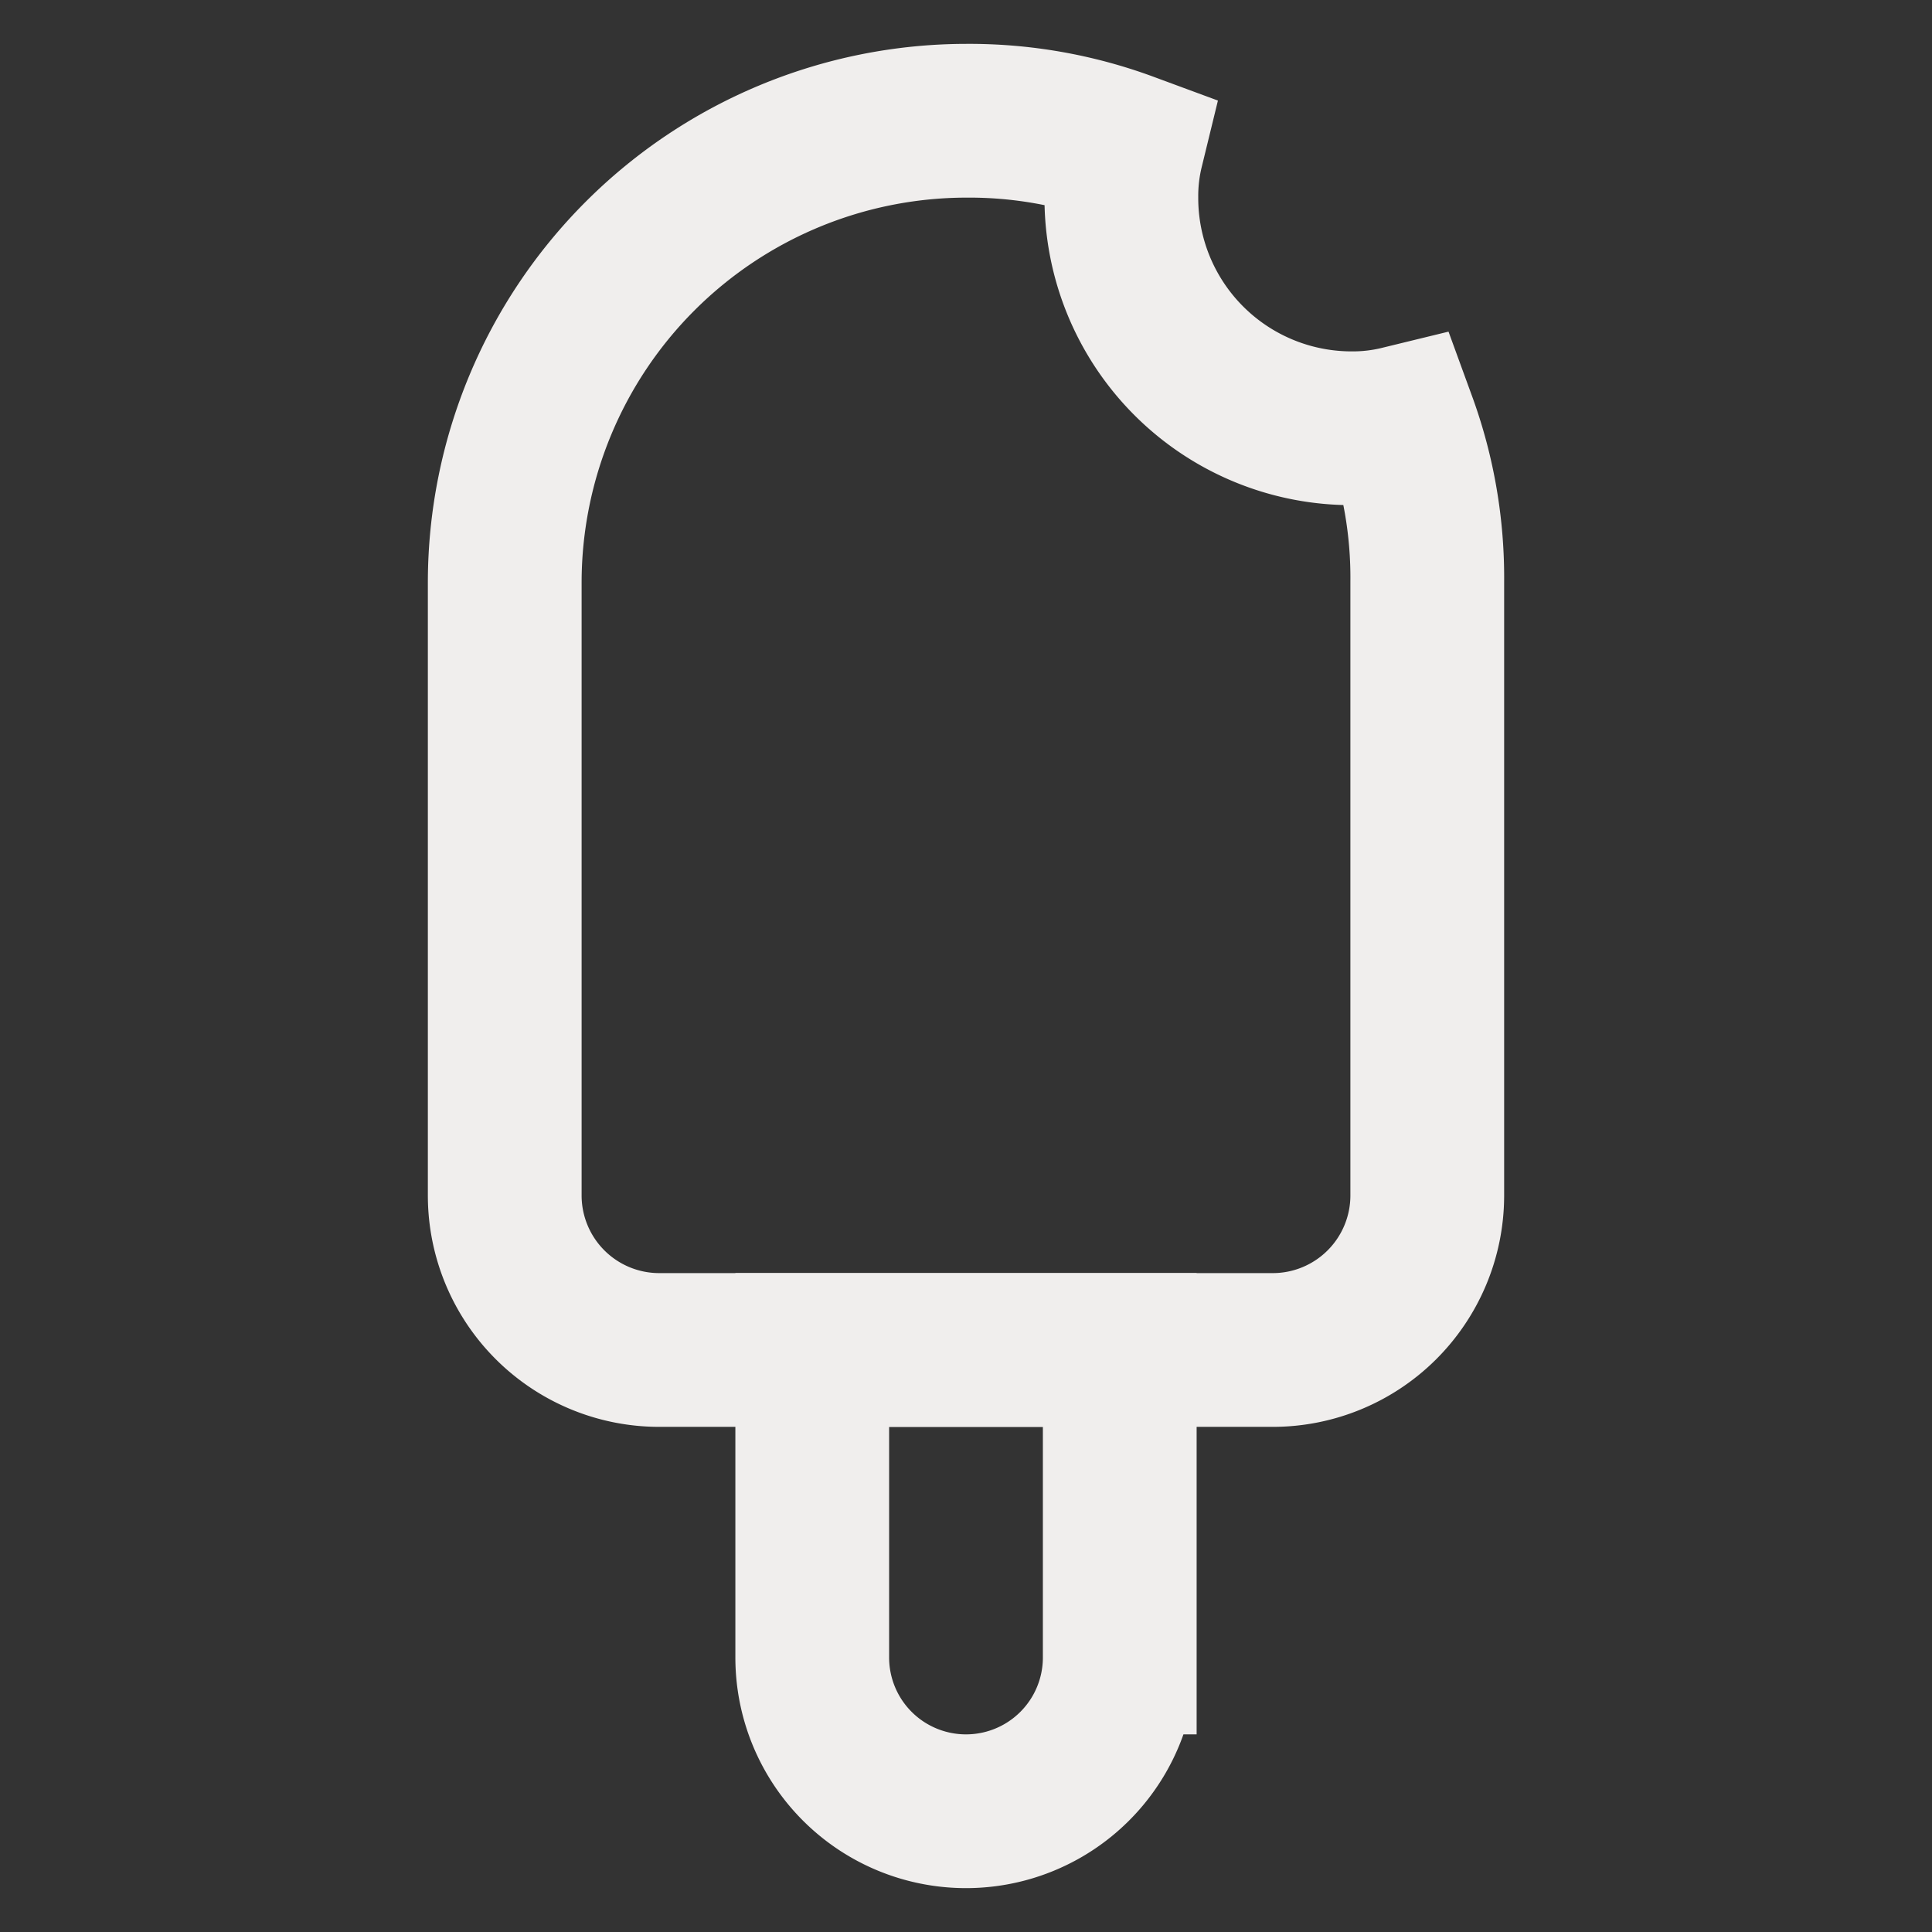 <!DOCTYPE svg PUBLIC "-//W3C//DTD SVG 1.1//EN" "http://www.w3.org/Graphics/SVG/1.1/DTD/svg11.dtd">

<!-- Uploaded to: SVG Repo, www.svgrepo.com, Transformed by: SVG Repo Mixer Tools -->
<svg width="200px" height="200px" viewBox="0 0 24 24" id="Layer_1" data-name="Layer 1" xmlns="http://www.w3.org/2000/svg" fill="#000000">

<rect x="0" y="0" width="24" height="24" fill="#333333" stroke="none"/>

<g id="SVGRepo_bgCarrier" stroke-width="0"/>

<g id="SVGRepo_tracerCarrier" stroke-linecap="round" stroke-linejoin="round"/>

<g id="SVGRepo_iconCarrier">

<defs>

<style>.cls-1{fill:none;stroke:#f0eeed;stroke-miterlimit:10;stroke-width:1.91px;}</style>

</defs>

<path class="cls-1" d="M17.73,7.23v7.63a1.92,1.92,0,0,1-1.91,1.91H8.18a1.92,1.92,0,0,1-1.91-1.91V7.23A5.74,5.74,0,0,1,12,1.5a5.65,5.65,0,0,1,2,.35,2.46,2.46,0,0,0-.07.6,2.86,2.86,0,0,0,2.86,2.87,2.46,2.46,0,0,0,.6-.07A5.61,5.61,0,0,1,17.73,7.23Z"/>

<path class="cls-1" d="M10.09,16.77h3.82a0,0,0,0,1,0,0v3.82A1.91,1.91,0,0,1,12,22.5h0a1.91,1.91,0,0,1-1.91-1.91V16.77a0,0,0,0,1,0,0Z"/>

</g>

</svg>